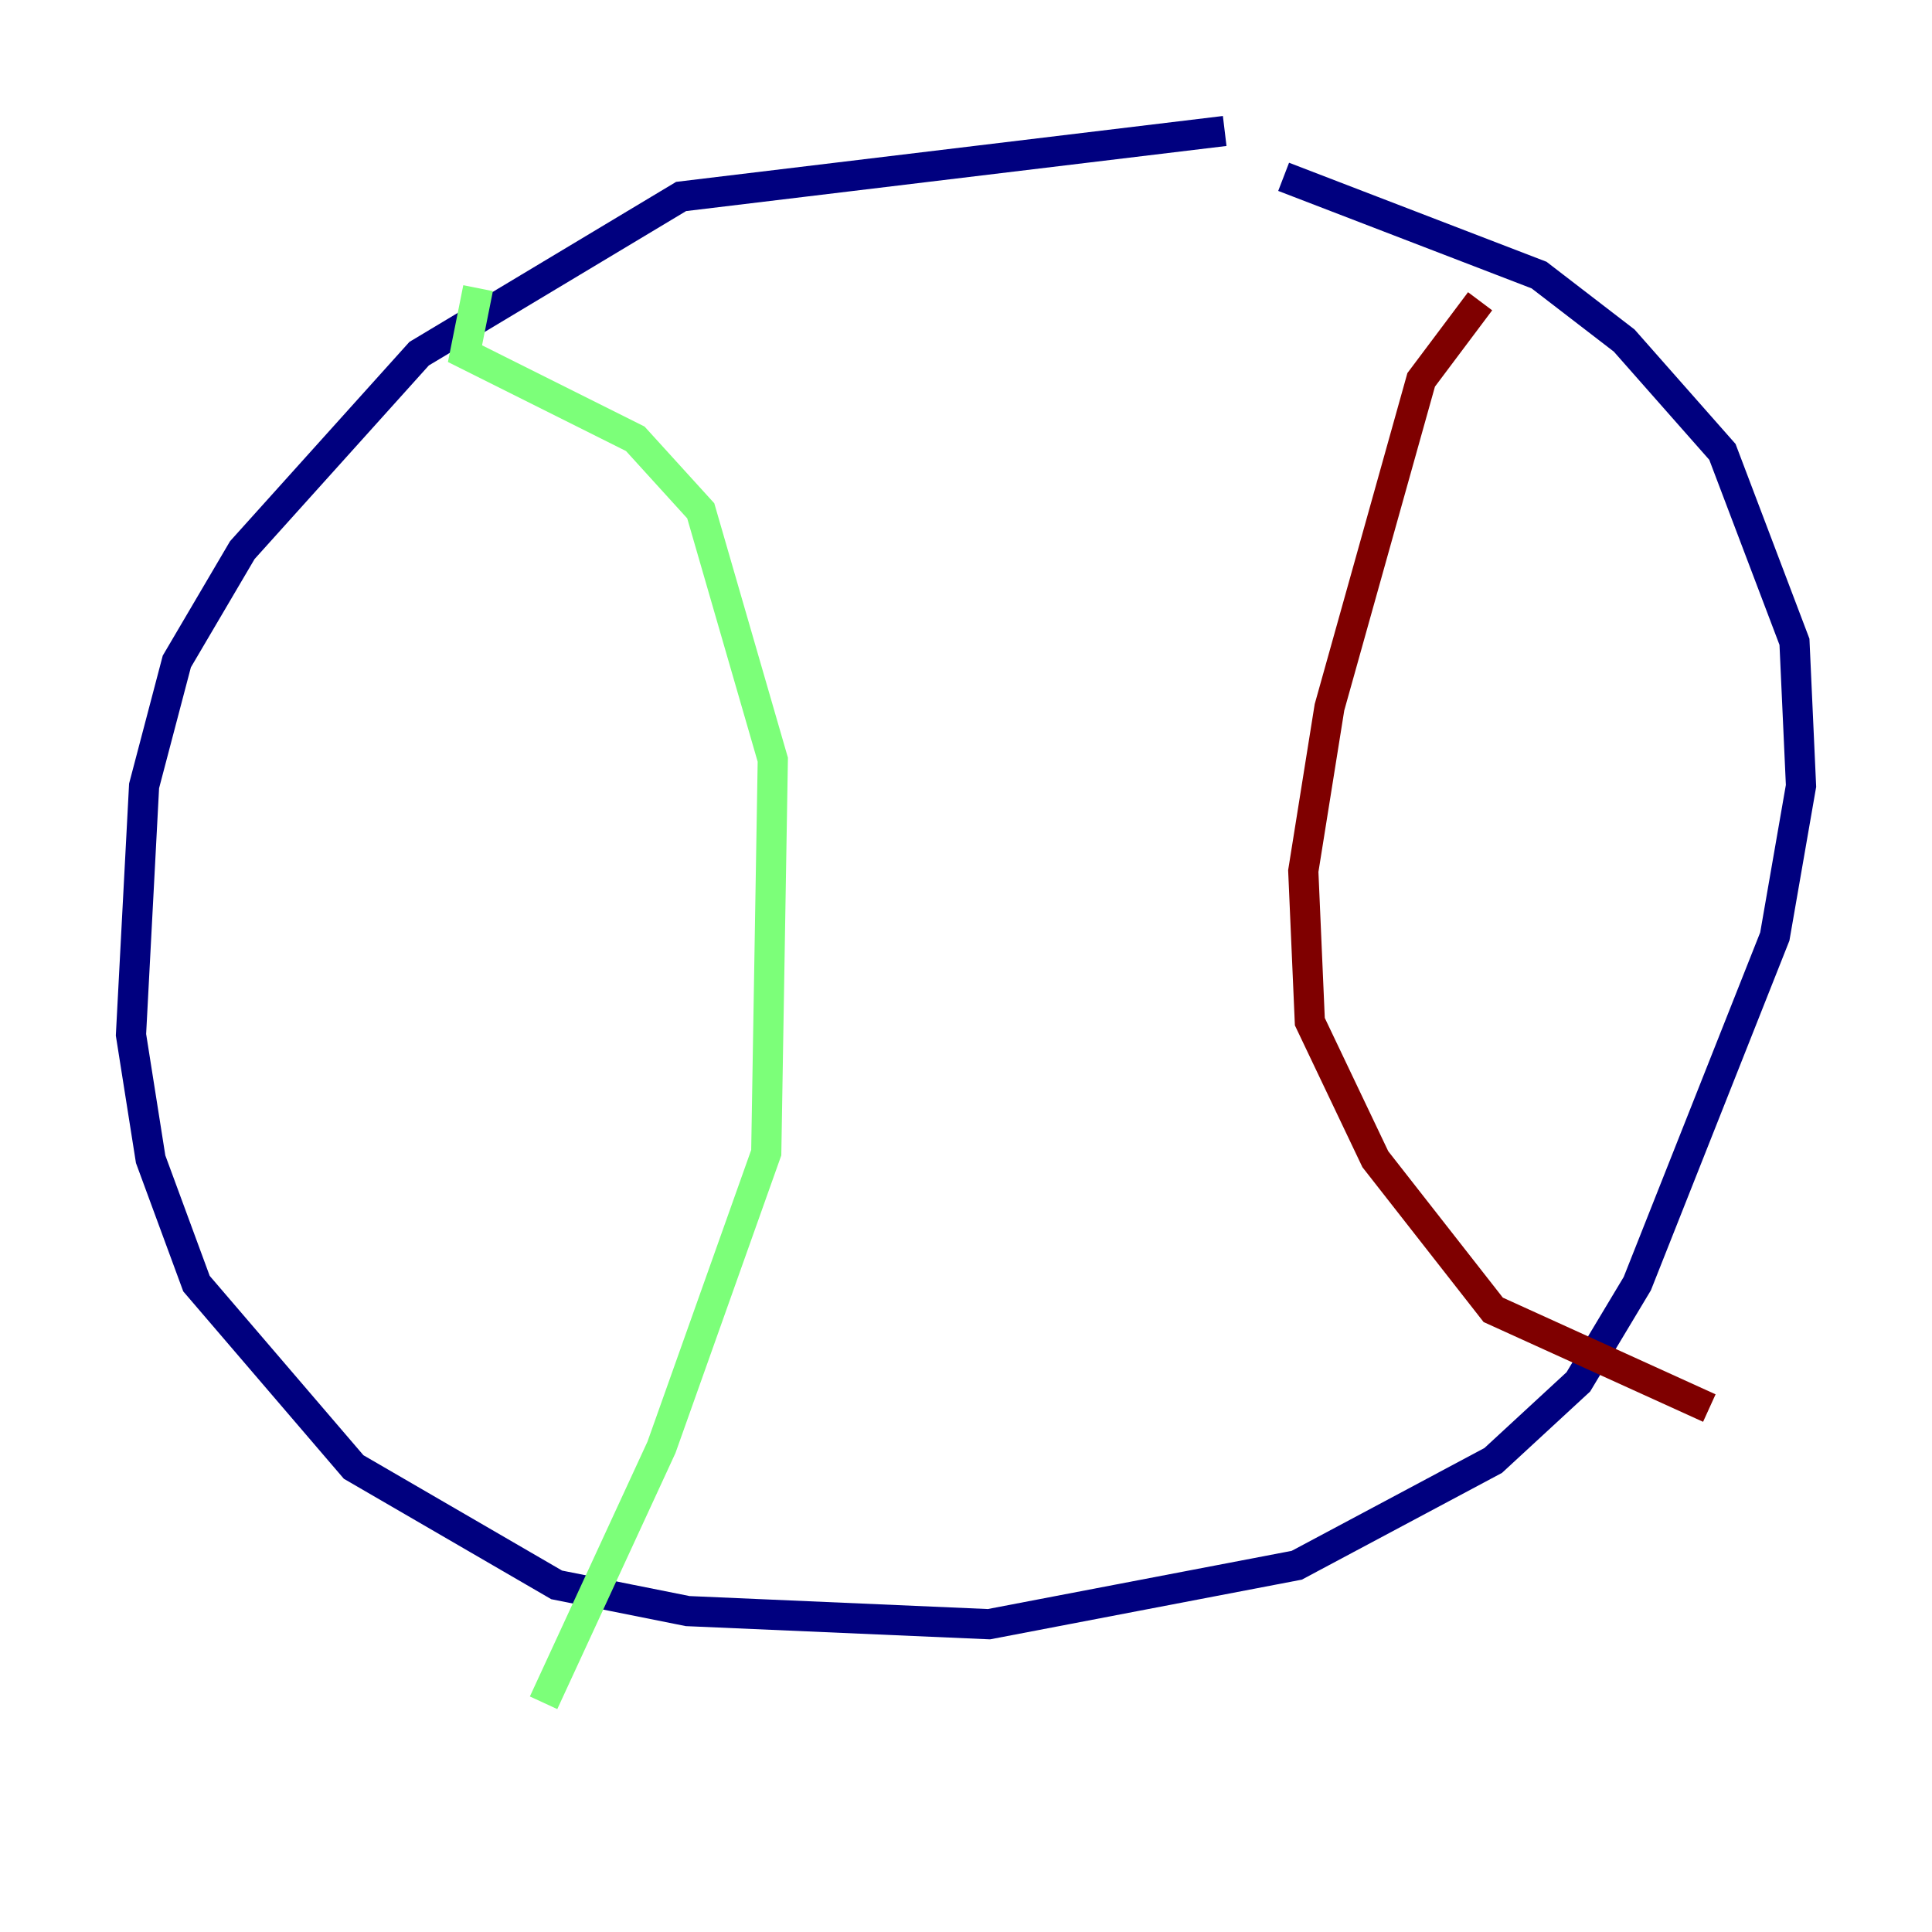 <?xml version="1.0" encoding="utf-8" ?>
<svg baseProfile="tiny" height="128" version="1.2" viewBox="0,0,128,128" width="128" xmlns="http://www.w3.org/2000/svg" xmlns:ev="http://www.w3.org/2001/xml-events" xmlns:xlink="http://www.w3.org/1999/xlink"><defs /><polyline fill="none" points="81.139,8.678 45.125,13.017 27.77,23.43 16.054,36.447 11.715,43.824 9.546,52.068 8.678,68.556 9.98,76.8 13.017,85.044 23.43,97.193 36.881,105.003 45.559,106.739 65.519,107.607 85.912,103.702 98.929,96.759 104.57,91.552 108.475,85.044 117.586,62.047 119.322,52.068 118.888,42.522 114.115,29.939 107.607,22.563 101.966,18.224 85.044,11.715" stroke="#00007f" stroke-width="2" /><polyline fill="none" points="31.675,19.091 30.807,23.43 42.088,29.071 46.427,33.844 51.2,50.332 50.766,76.366 43.824,95.891 36.014,112.814" stroke="#7cff79" stroke-width="2" /><polyline fill="none" points="98.061,19.959 94.156,25.166 88.081,46.861 86.346,57.709 86.78,67.688 91.119,76.8 98.929,86.78 113.248,93.288" stroke="#7f0000" stroke-width="2" /></svg>